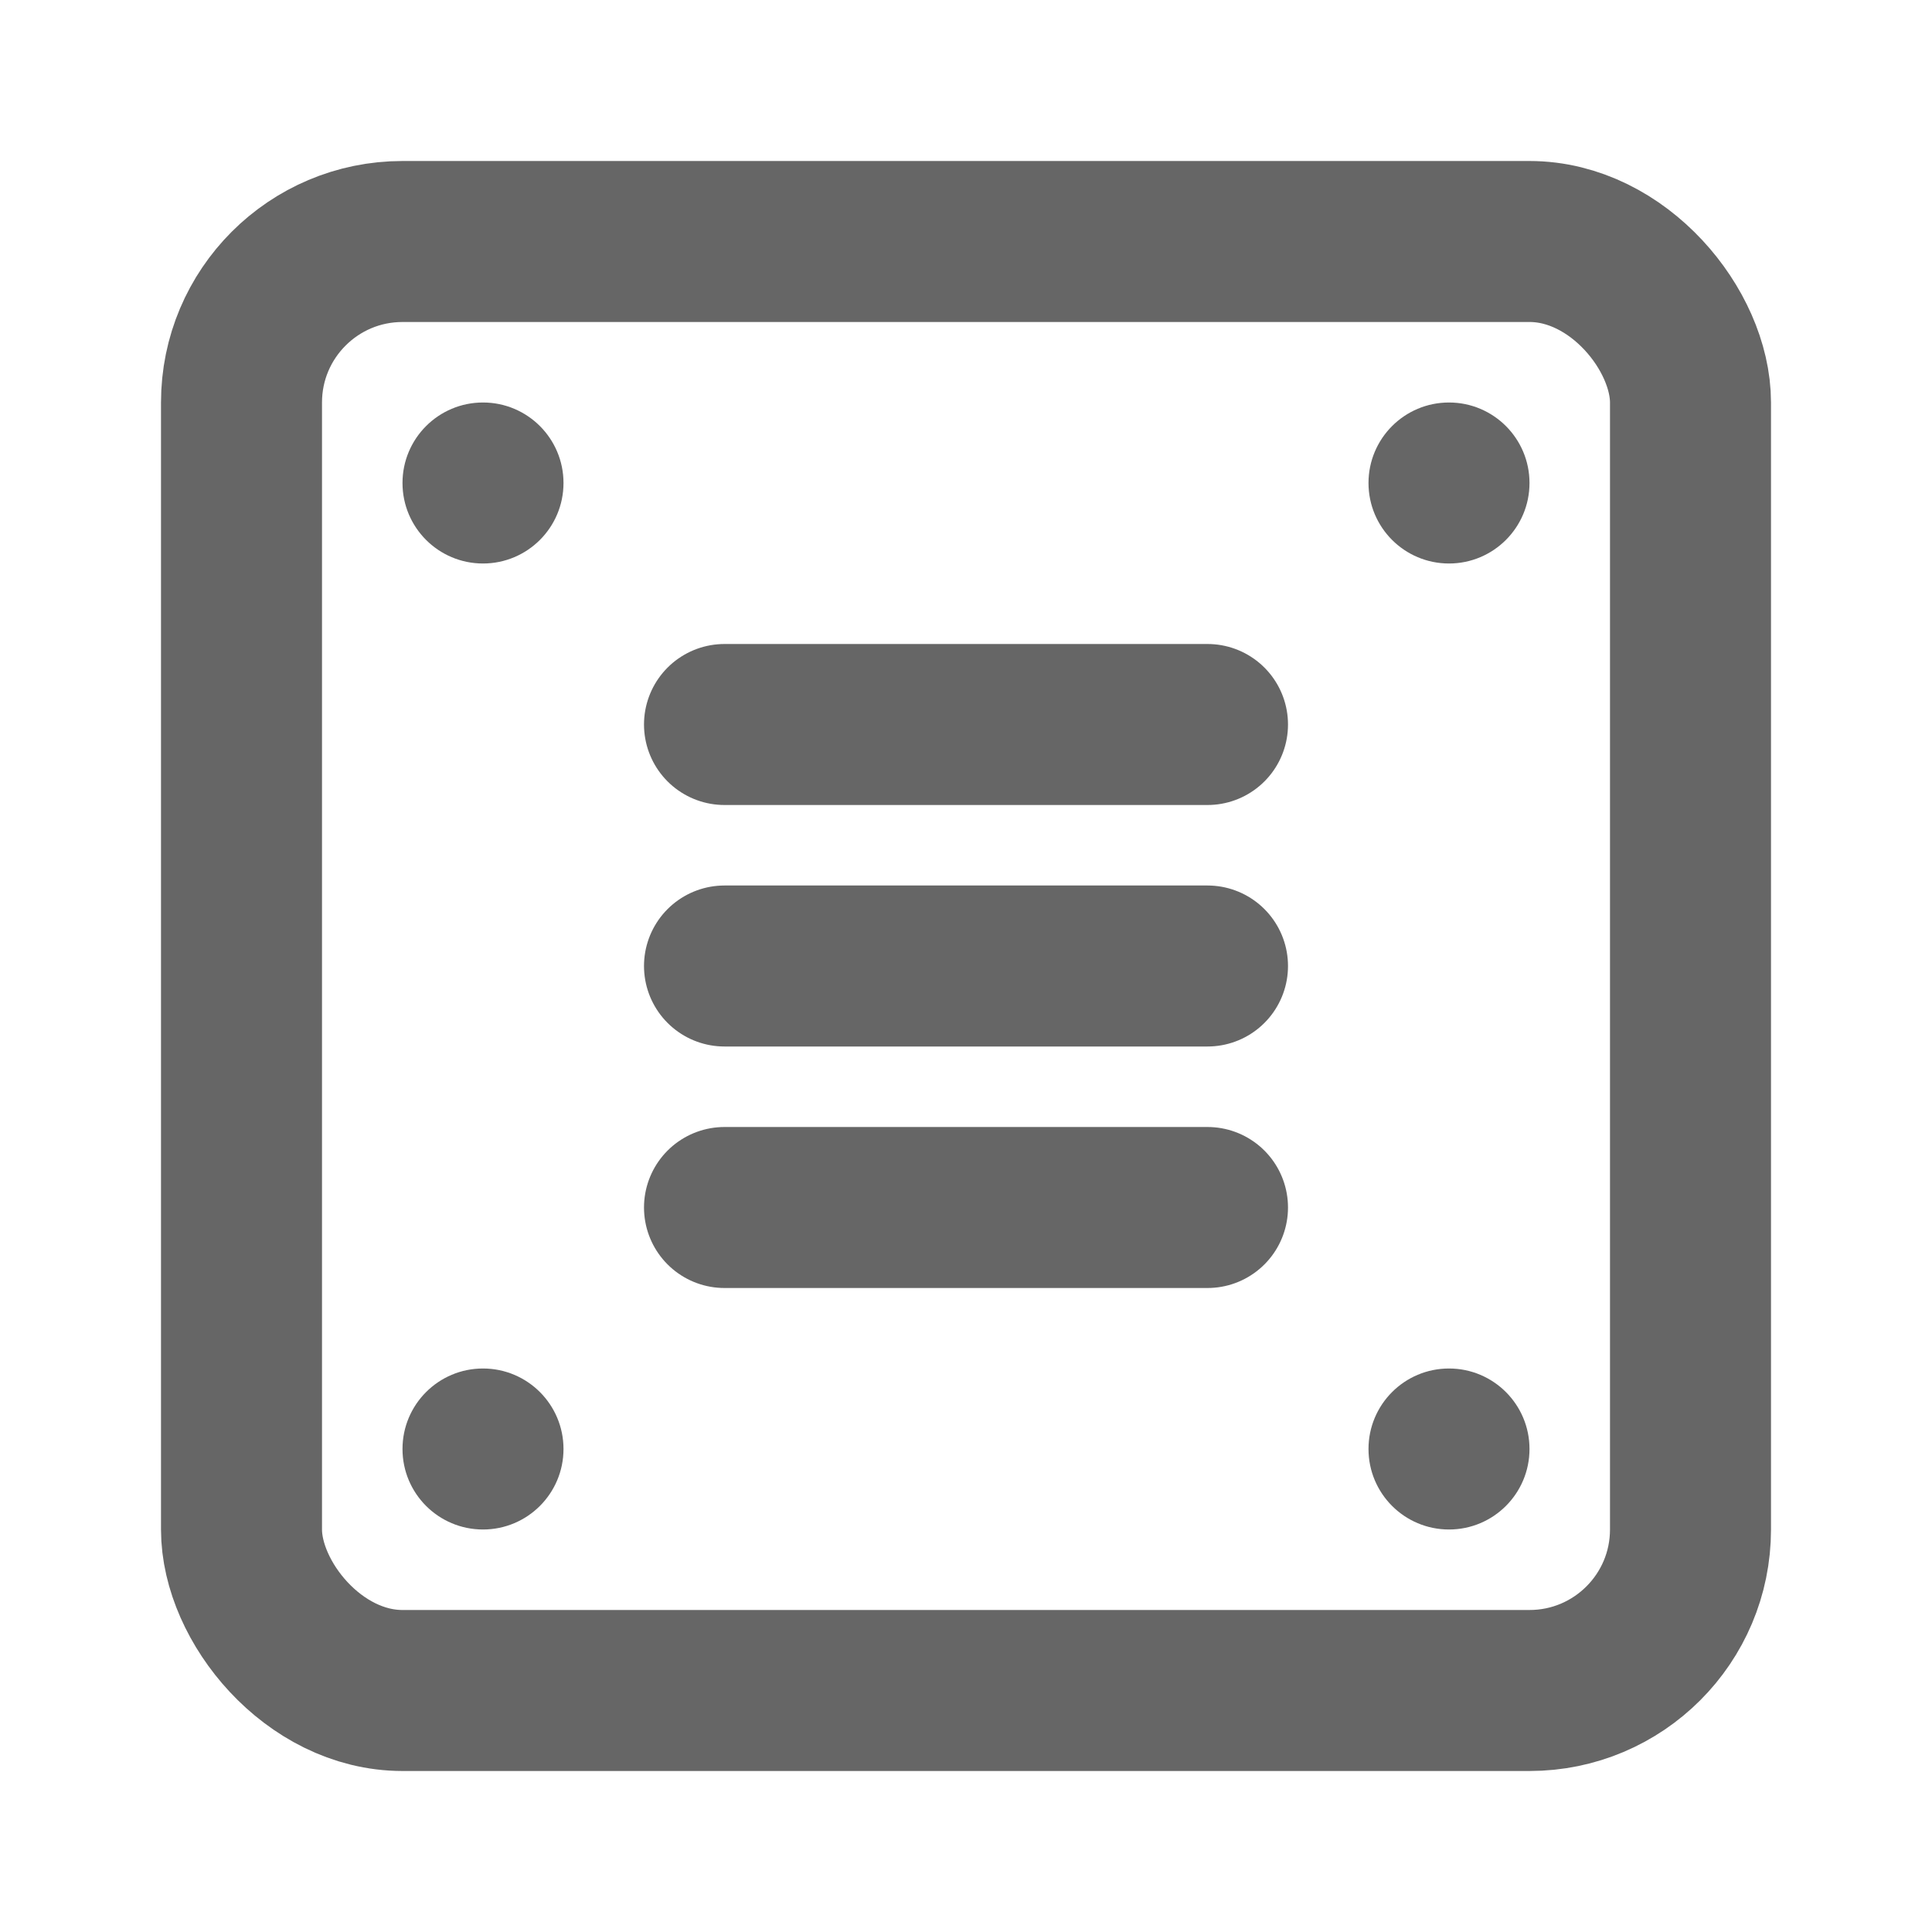 <svg width="81" height="81" viewBox="0 0 24 24" fill="none" xmlns="http://www.w3.org/2000/svg">
  <rect x="3" y="3" width="18" height="18" rx="2" ry="2" stroke="#666666" stroke-width="2"/>
  <line x1="9" y1="9" x2="15" y2="9" stroke="#666666" stroke-width="2" stroke-linecap="round"/>
  <line x1="9" y1="12" x2="15" y2="12" stroke="#666666" stroke-width="2" stroke-linecap="round"/>
  <line x1="9" y1="15" x2="15" y2="15" stroke="#666666" stroke-width="2" stroke-linecap="round"/>
  <circle cx="6" cy="6" r="1" fill="#666666"/>
  <circle cx="18" cy="6" r="1" fill="#666666"/>
  <circle cx="6" cy="18" r="1" fill="#666666"/>
  <circle cx="18" cy="18" r="1" fill="#666666"/>
</svg>
